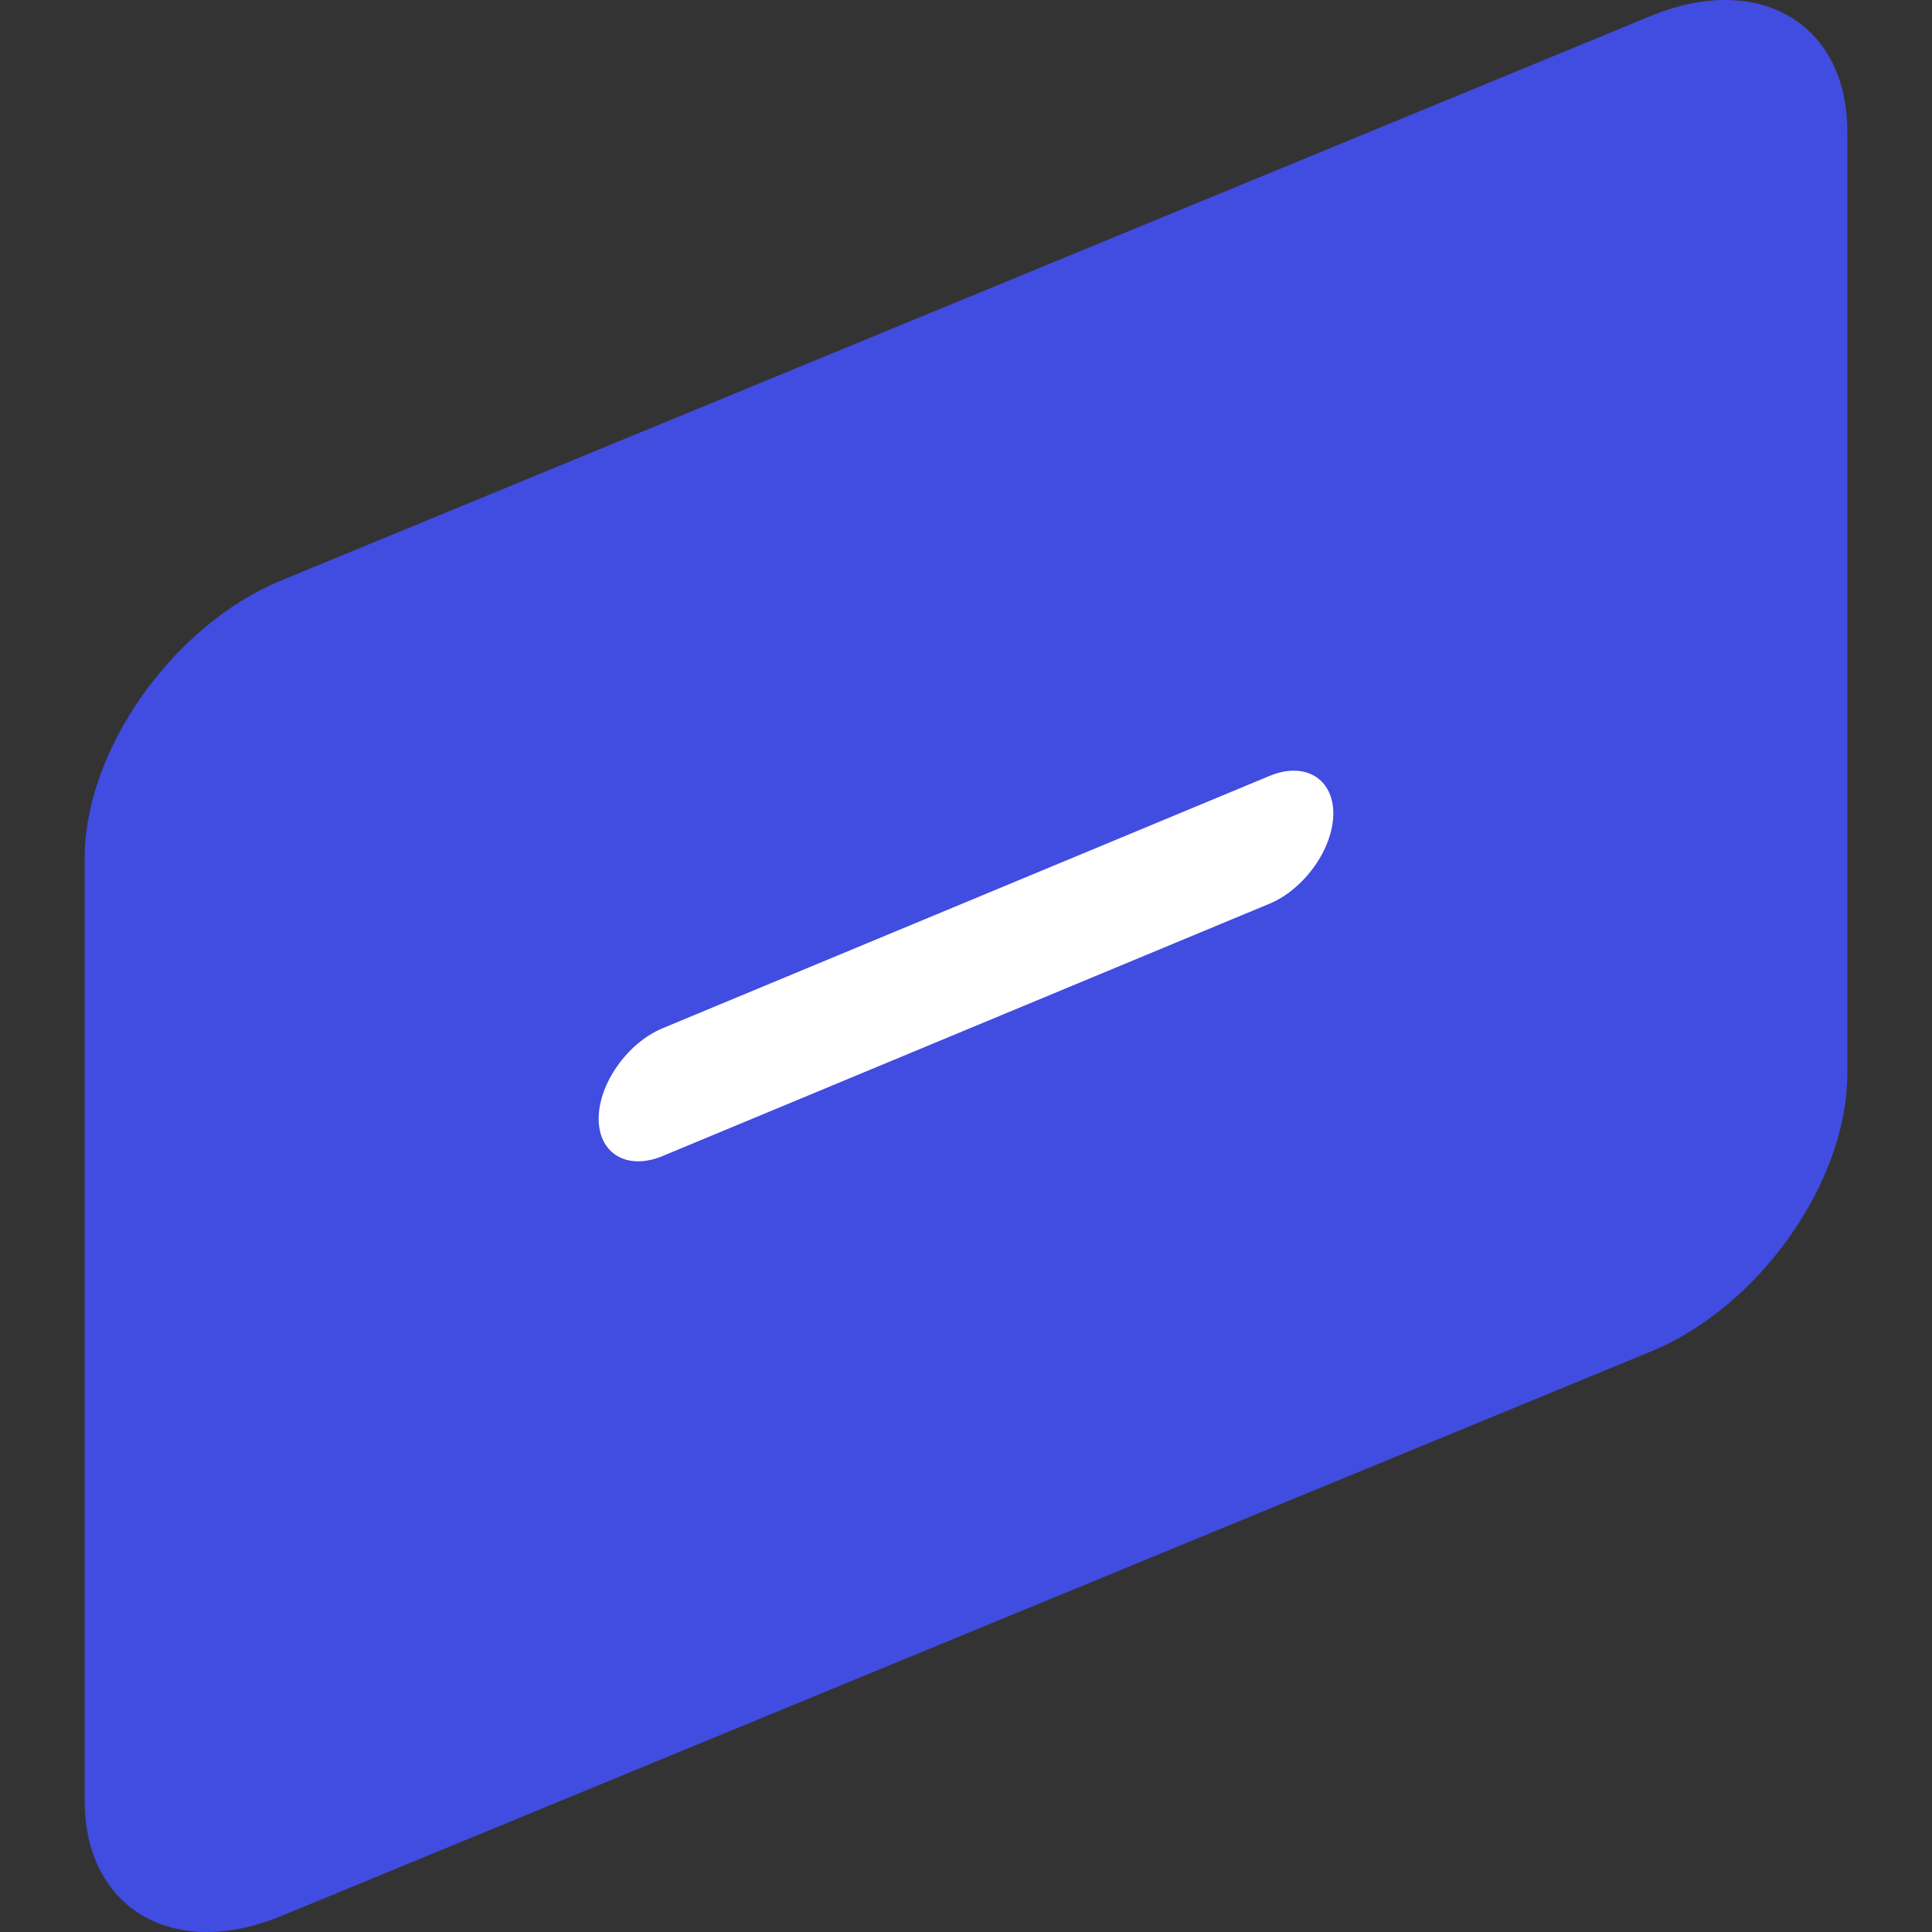 <svg xmlns="http://www.w3.org/2000/svg" viewBox="0 0 300 300"><rect x="0" y="0" width="300" height="300" fill="#333333" stroke="none"/><path d="M256.33,209.87,43.67,297.52c-16.79,6.92-30.52-1.15-30.52-17.94V133.23c0-16.79,13.73-36.18,30.52-43.1L256.33,2.48c16.79-6.92,30.52,1.15,30.52,17.94V166.77C286.85,183.56,273.12,203,256.33,209.87Z" style="fill:#414ce0"/><path d="M197.12,120.49l-94.24,39.18c-5.45,2.27-9.92,8.59-9.92,14.05h0c0,5.45,4.47,8.06,9.92,5.79l94.24-39.18c5.45-2.27,9.92-8.59,9.92-14.05h0C207,120.83,202.57,118.22,197.12,120.49Z" style="fill:#fff"/></svg>